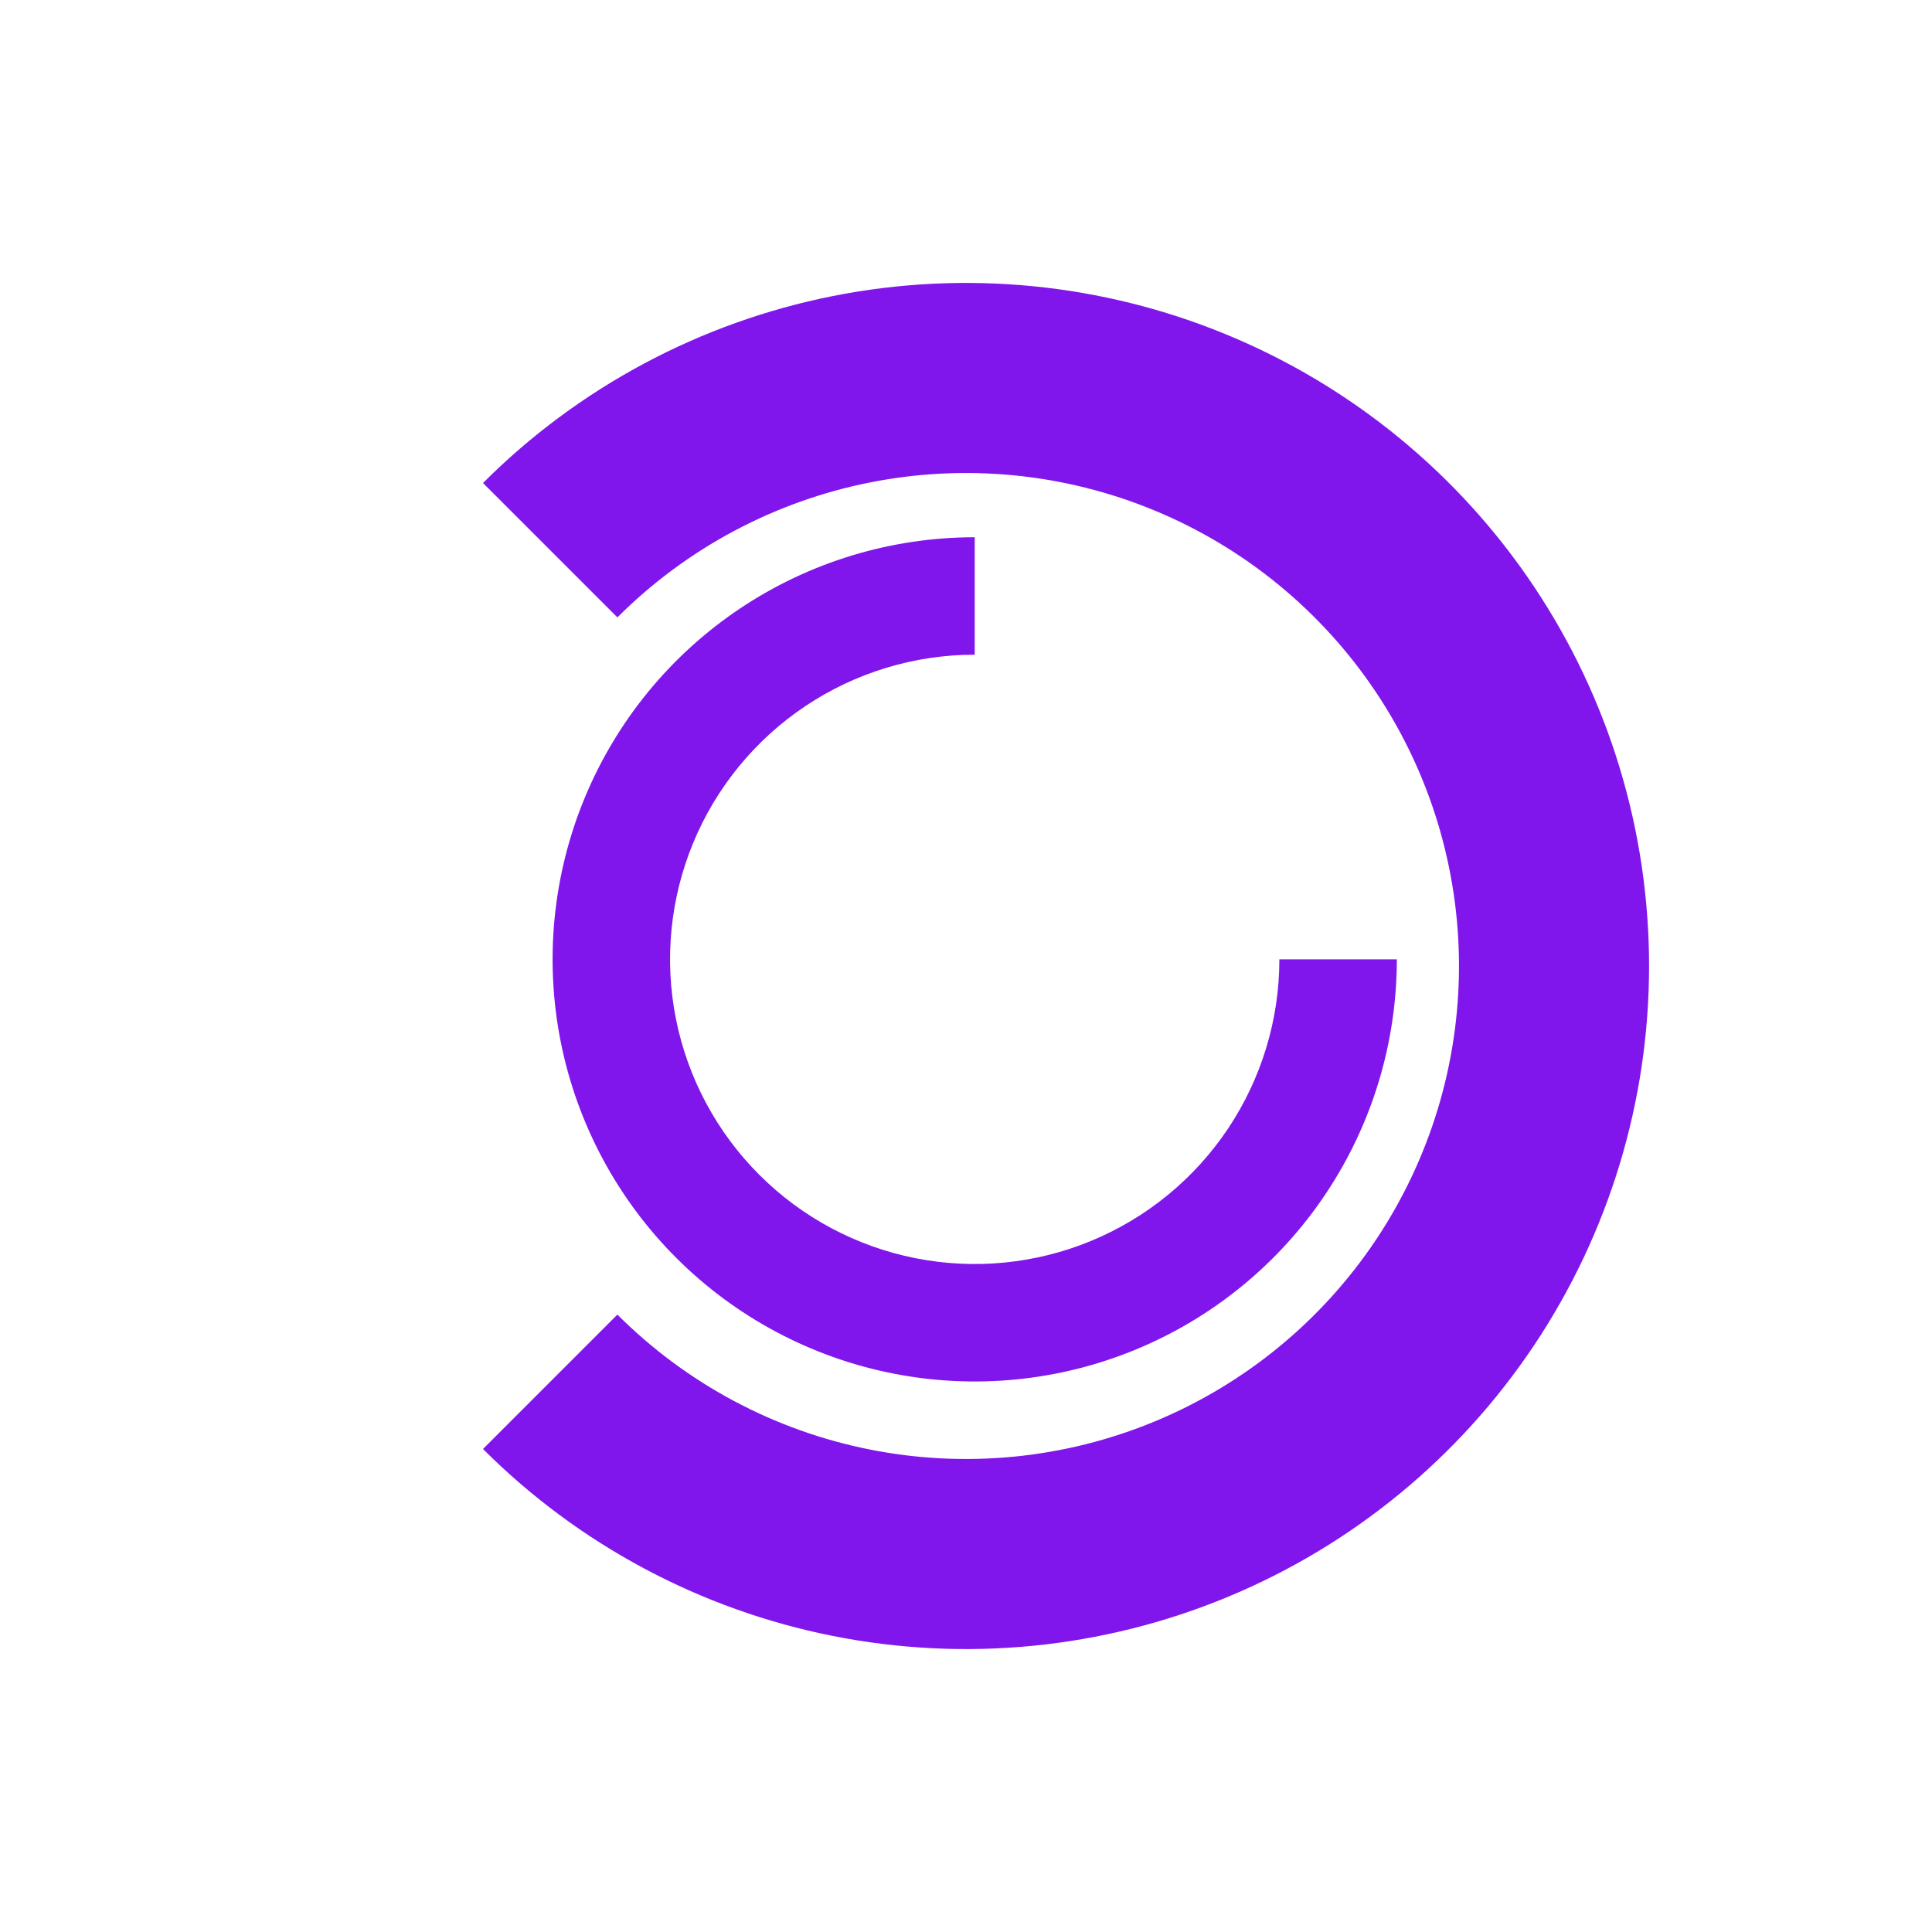 <svg width="144" height="144" viewBox="0 0 144 144" fill="none" xmlns="http://www.w3.org/2000/svg">
<path d="M104.112 71.505C104.112 77.728 102.266 83.811 98.809 88.984C95.352 94.159 90.438 98.191 84.689 100.572C78.94 102.954 72.614 103.577 66.511 102.363C60.408 101.149 54.802 98.152 50.402 93.752C46.002 89.352 43.005 83.746 41.792 77.643C40.578 71.54 41.201 65.214 43.582 59.465C45.963 53.716 49.996 48.802 55.17 45.345C60.344 41.888 66.427 40.043 72.649 40.043V48.797C68.158 48.797 63.768 50.129 60.034 52.624C56.299 55.12 53.389 58.666 51.67 62.815C49.952 66.965 49.502 71.53 50.378 75.935C51.254 80.34 53.417 84.386 56.593 87.562C59.768 90.737 63.814 92.9 68.219 93.776C72.624 94.653 77.19 94.203 81.339 92.484C85.488 90.765 89.035 87.855 91.53 84.121C94.025 80.386 95.357 75.996 95.357 71.505H104.112Z" fill="#8016EB"/>
<path d="M36 36C43.12 28.88 52.192 24.031 62.068 22.067C71.944 20.102 82.18 21.11 91.483 24.964C100.786 28.817 108.737 35.343 114.332 43.715C119.926 52.087 122.912 61.931 122.912 72C122.912 82.069 119.926 91.913 114.332 100.285C108.737 108.657 100.786 115.183 91.483 119.036C82.18 122.89 71.944 123.898 62.068 121.933C52.192 119.969 43.12 115.12 36 108L46.017 97.983C51.156 103.122 57.704 106.621 64.831 108.039C71.959 109.457 79.347 108.729 86.062 105.948C92.776 103.167 98.515 98.457 102.552 92.415C106.59 86.372 108.745 79.267 108.745 72C108.745 64.733 106.59 57.628 102.552 51.586C98.515 45.543 92.776 40.833 86.062 38.052C79.347 35.271 71.959 34.543 64.831 35.961C57.703 37.379 51.156 40.878 46.017 46.017L36 36Z" fill="#8016EB"/>
</svg>
